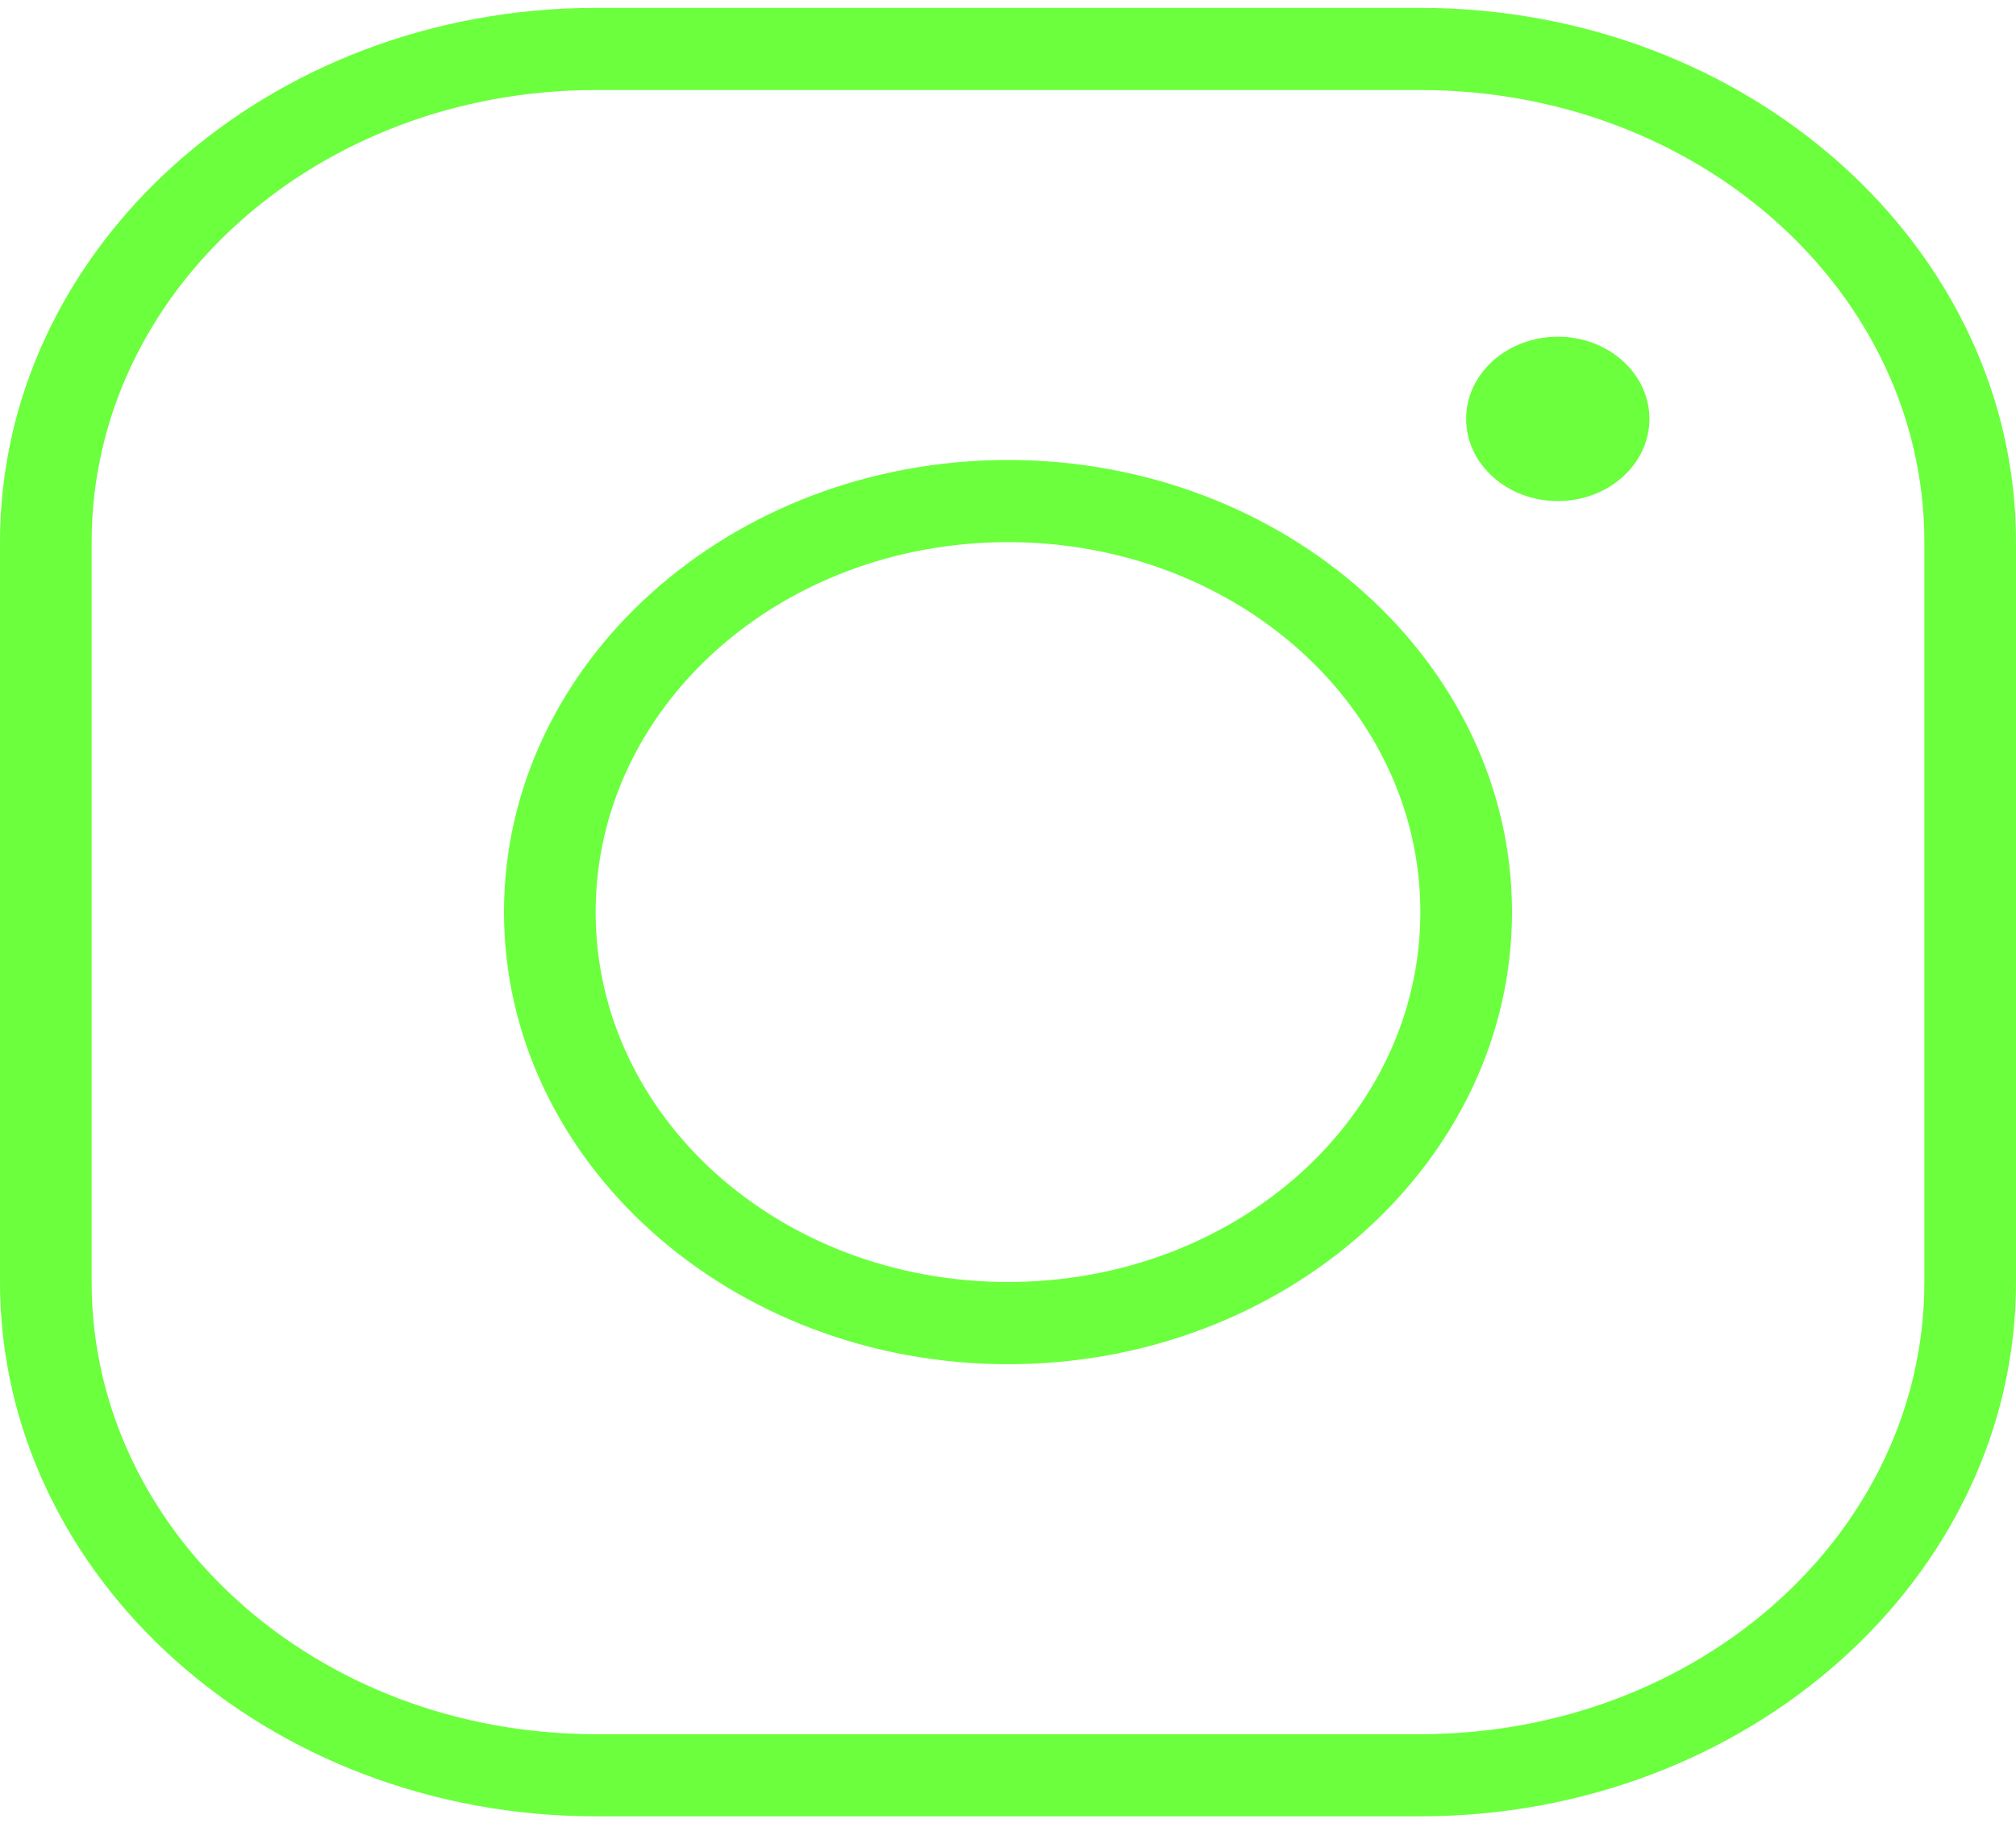 <svg width="24" height="22" viewBox="0 0 24 22" fill="none" xmlns="http://www.w3.org/2000/svg">
<path d="M7.091 0.094C3.181 0.094 0 2.948 0 6.455V15.264C0 18.772 3.181 21.626 7.091 21.626H16.909C20.819 21.626 24 18.772 24 15.264V6.455C24 2.948 20.819 0.094 16.909 0.094H7.091ZM7.091 1.072H16.909C20.229 1.072 22.909 3.477 22.909 6.455V15.264C22.909 18.243 20.229 20.648 16.909 20.648H7.091C3.771 20.648 1.091 18.243 1.091 15.264V6.455C1.091 3.477 3.771 1.072 7.091 1.072ZM18.546 4.009C17.943 4.009 17.454 4.447 17.454 4.987C17.454 5.528 17.943 5.966 18.546 5.966C19.148 5.966 19.636 5.528 19.636 4.987C19.636 4.447 19.148 4.009 18.546 4.009ZM12 5.477C8.693 5.477 6 7.893 6 10.86C6 13.827 8.693 16.243 12 16.243C15.307 16.243 18 13.827 18 10.86C18 7.893 15.307 5.477 12 5.477ZM12 6.455C14.718 6.455 16.909 8.422 16.909 10.86C16.909 13.298 14.718 15.264 12 15.264C9.282 15.264 7.091 13.298 7.091 10.86C7.091 8.422 9.282 6.455 12 6.455Z" fill="#6BFF3E"/>
</svg>
